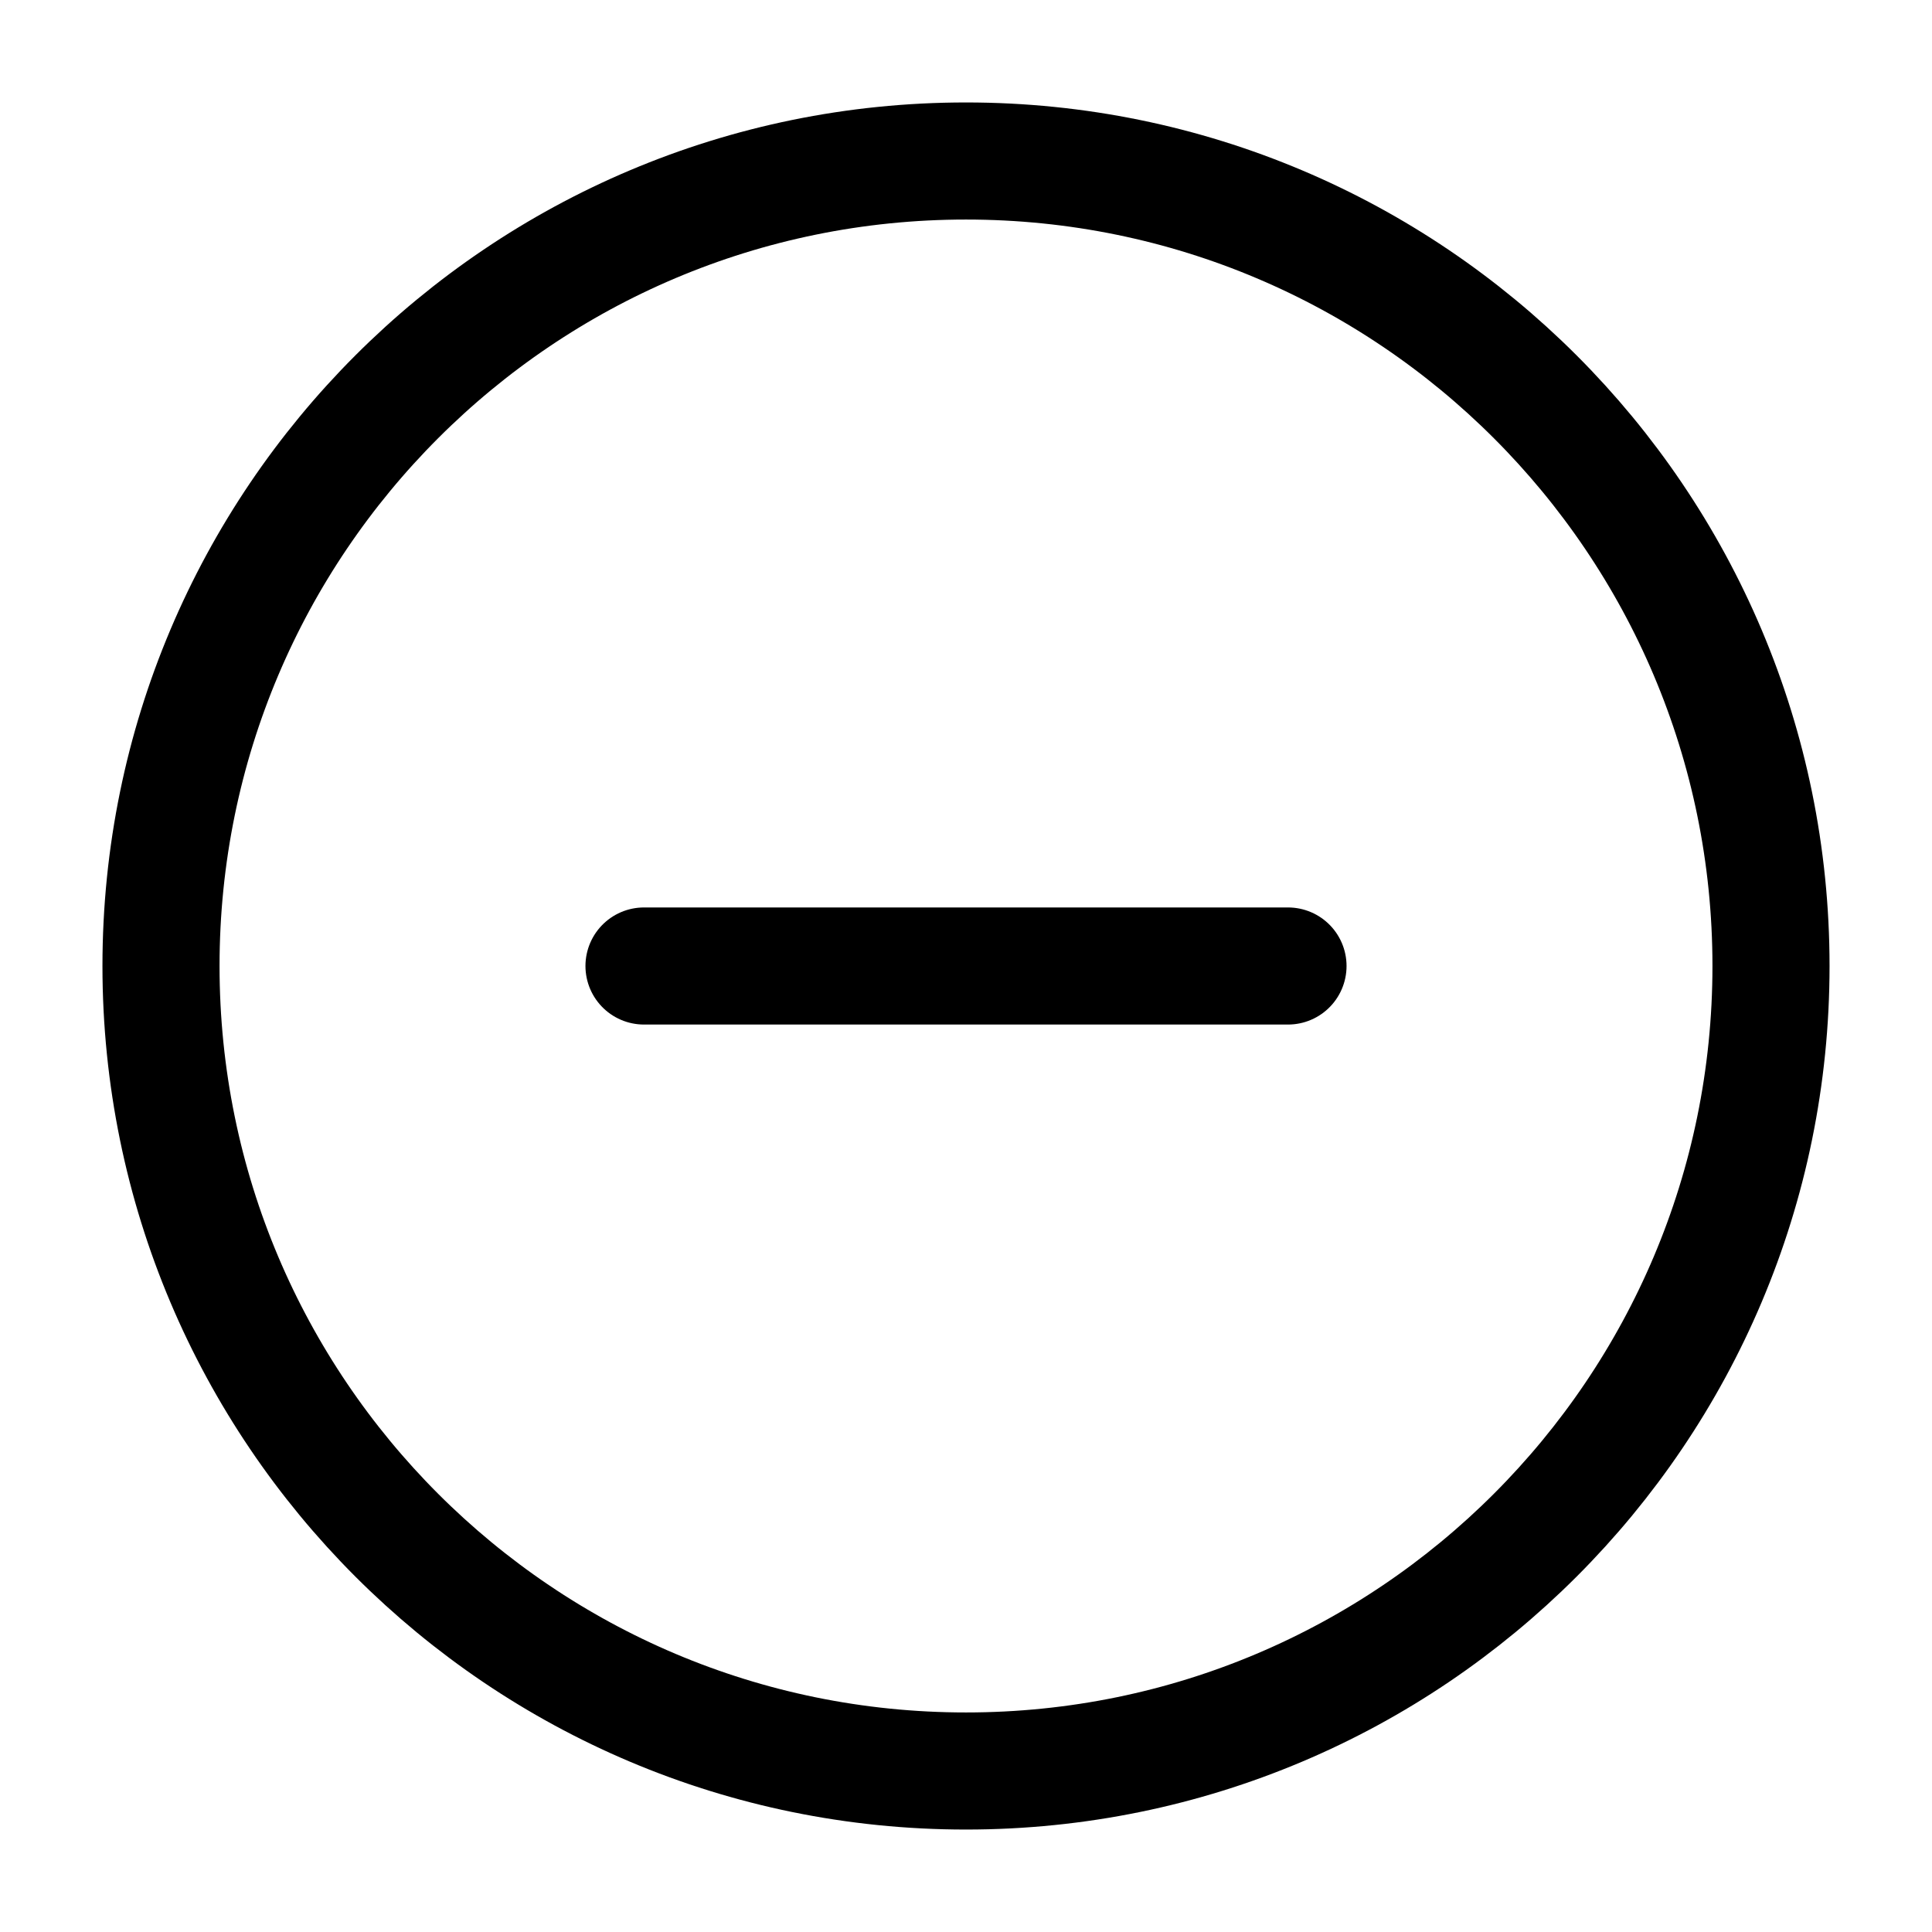 <svg width="33" height="33" viewBox="0 0 33 33" fill="none" xmlns="http://www.w3.org/2000/svg">
<path d="M22 16.5H11" stroke="black" stroke-width="2" stroke-linecap="round"/>
<path d="M16.5 30.25C24.094 30.25 30.25 24.094 30.25 16.5C30.25 8.906 24.094 2.75 16.5 2.75C8.906 2.75 2.75 8.906 2.75 16.5C2.75 24.094 8.906 30.25 16.5 30.25Z" stroke="black" stroke-width="2"/>
</svg>
